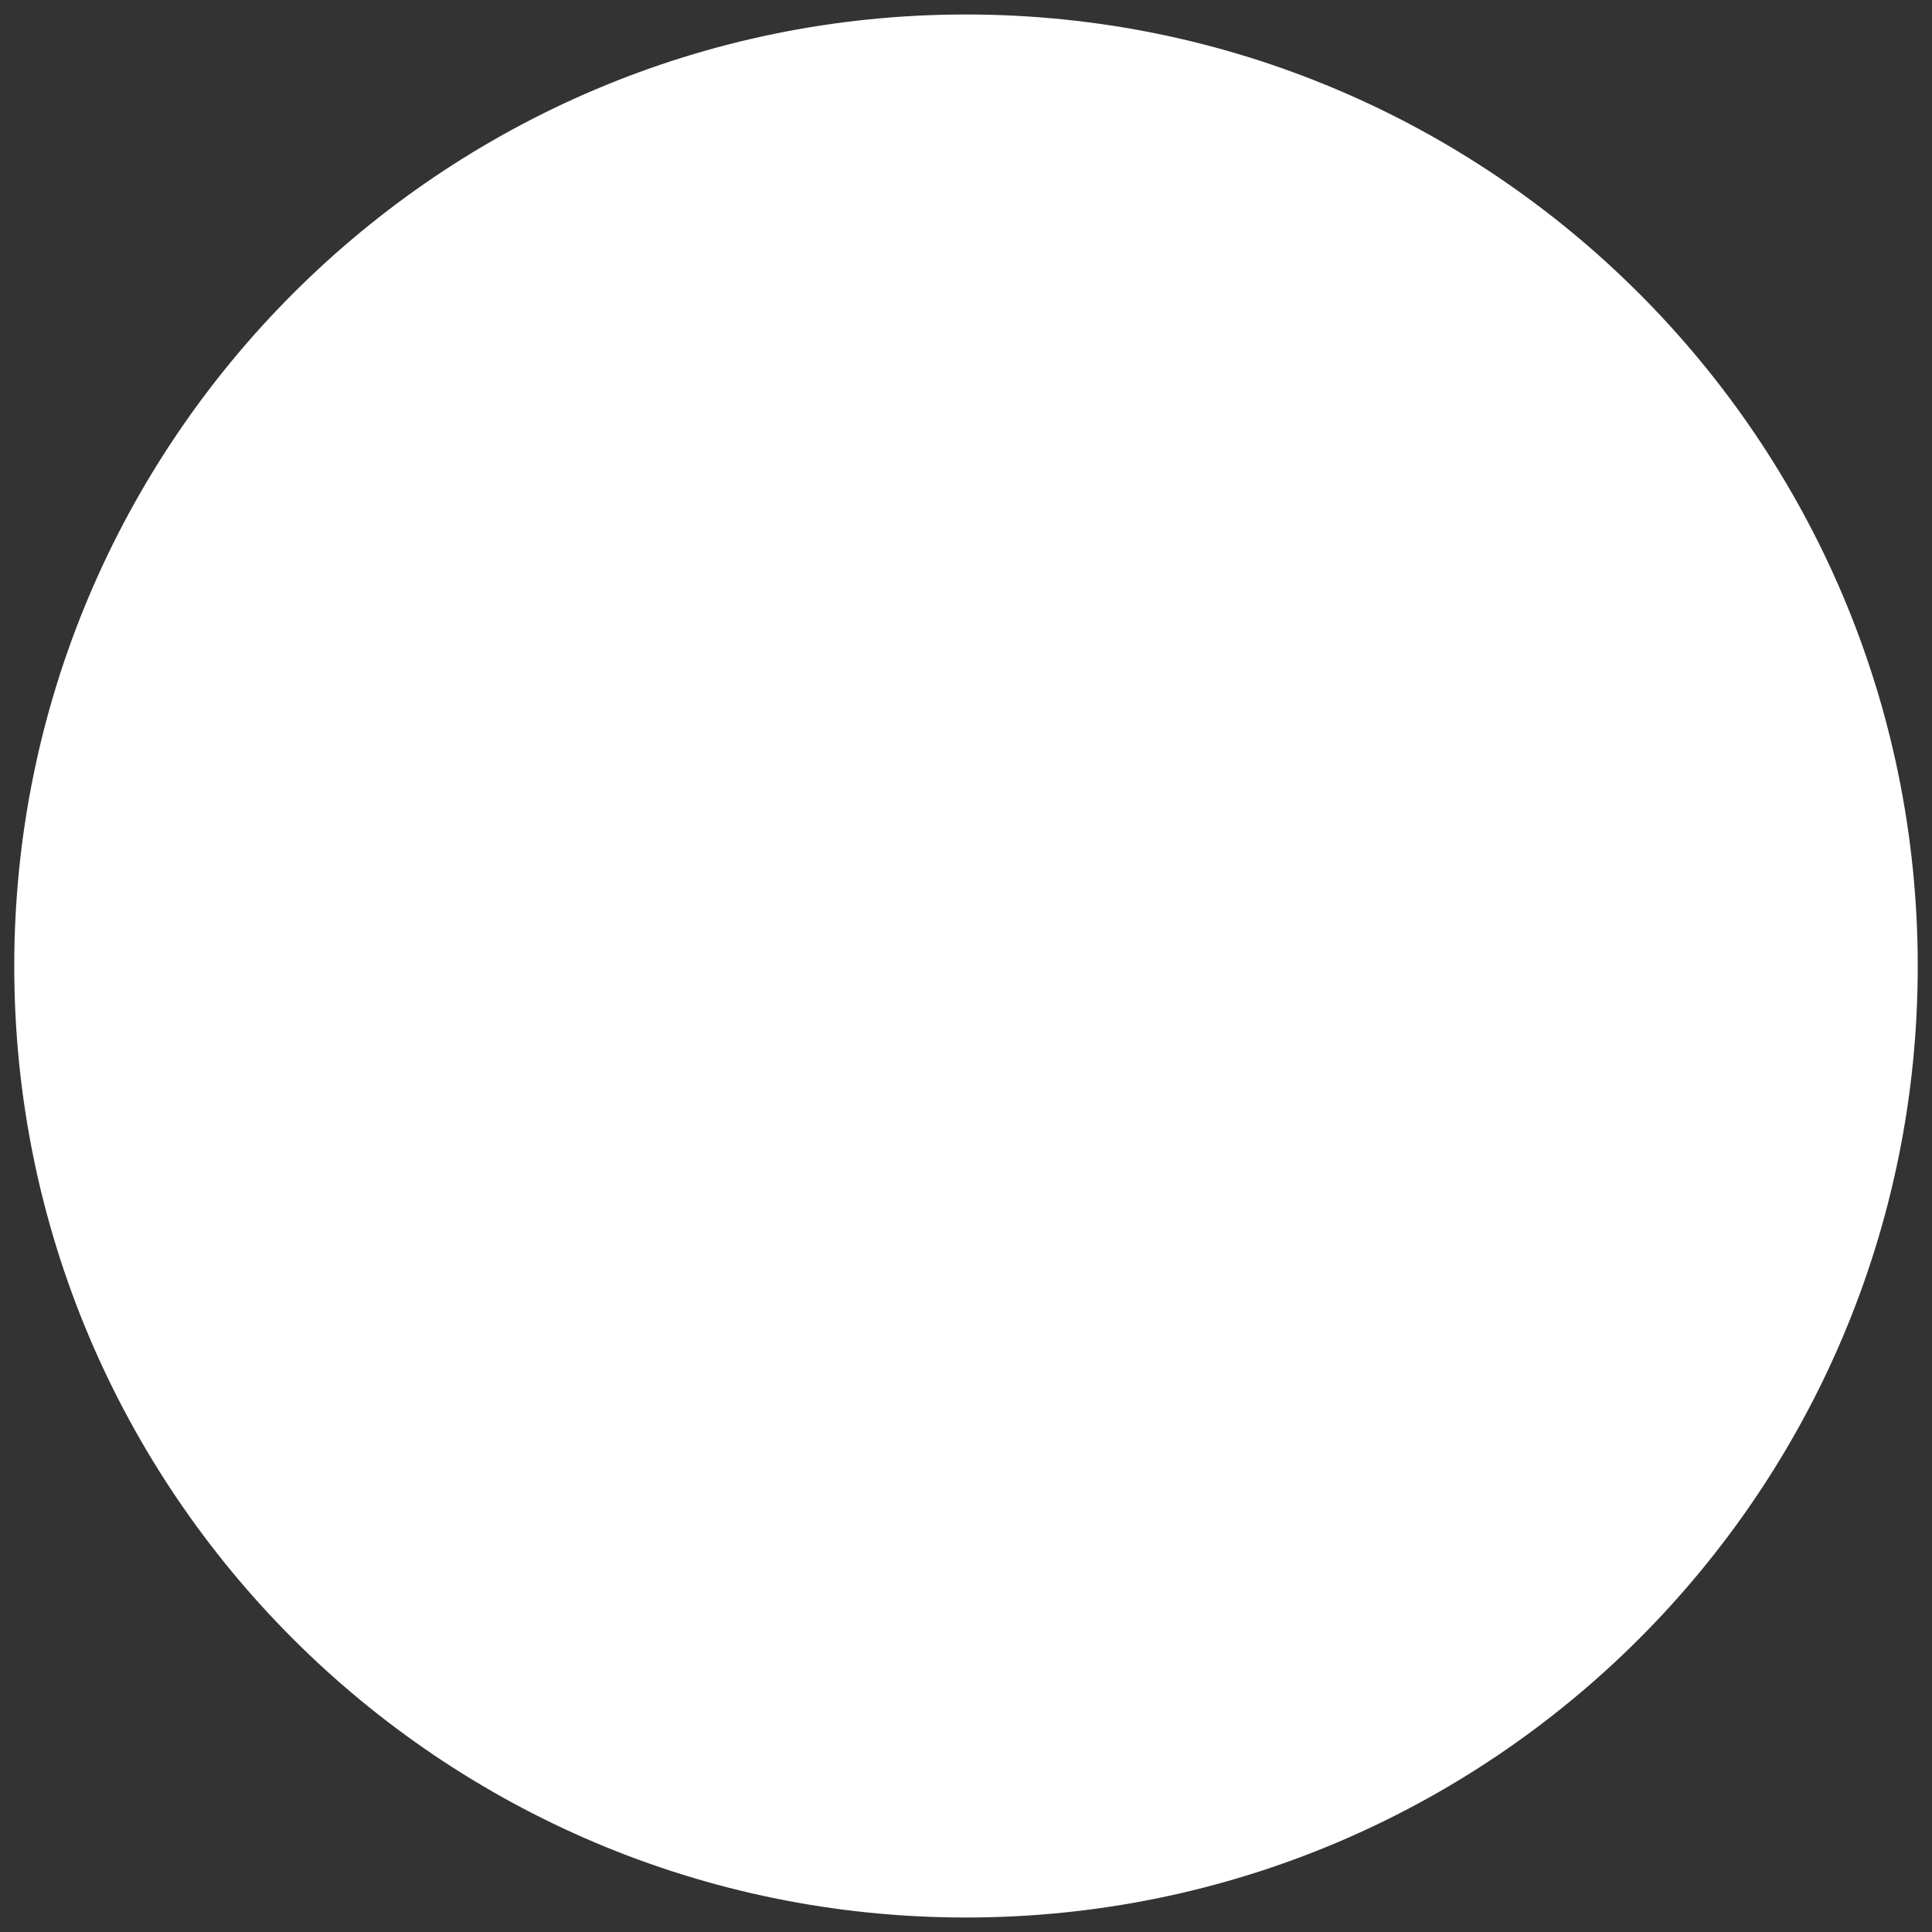 <?xml version="1.0" encoding="UTF-8"?>
<svg id="Layer_1" data-name="Layer 1" xmlns="http://www.w3.org/2000/svg" viewBox="0 0 80 80">
  <rect x="0" y="0" width="80" height="80" fill="#333333" stroke="none"/>
  <defs>
    <style>
      .cls-1 {
        fill: #fff;
        fill-rule: evenodd;
      }
    </style>
  </defs>
  <path class="cls-1" d="m79.41,40.01c0,21.75-17.64,39.39-39.41,39.39S.59,61.76.59,40.01,18.25.6,40,.6s39.41,17.64,39.41,39.41Z"/>
</svg>